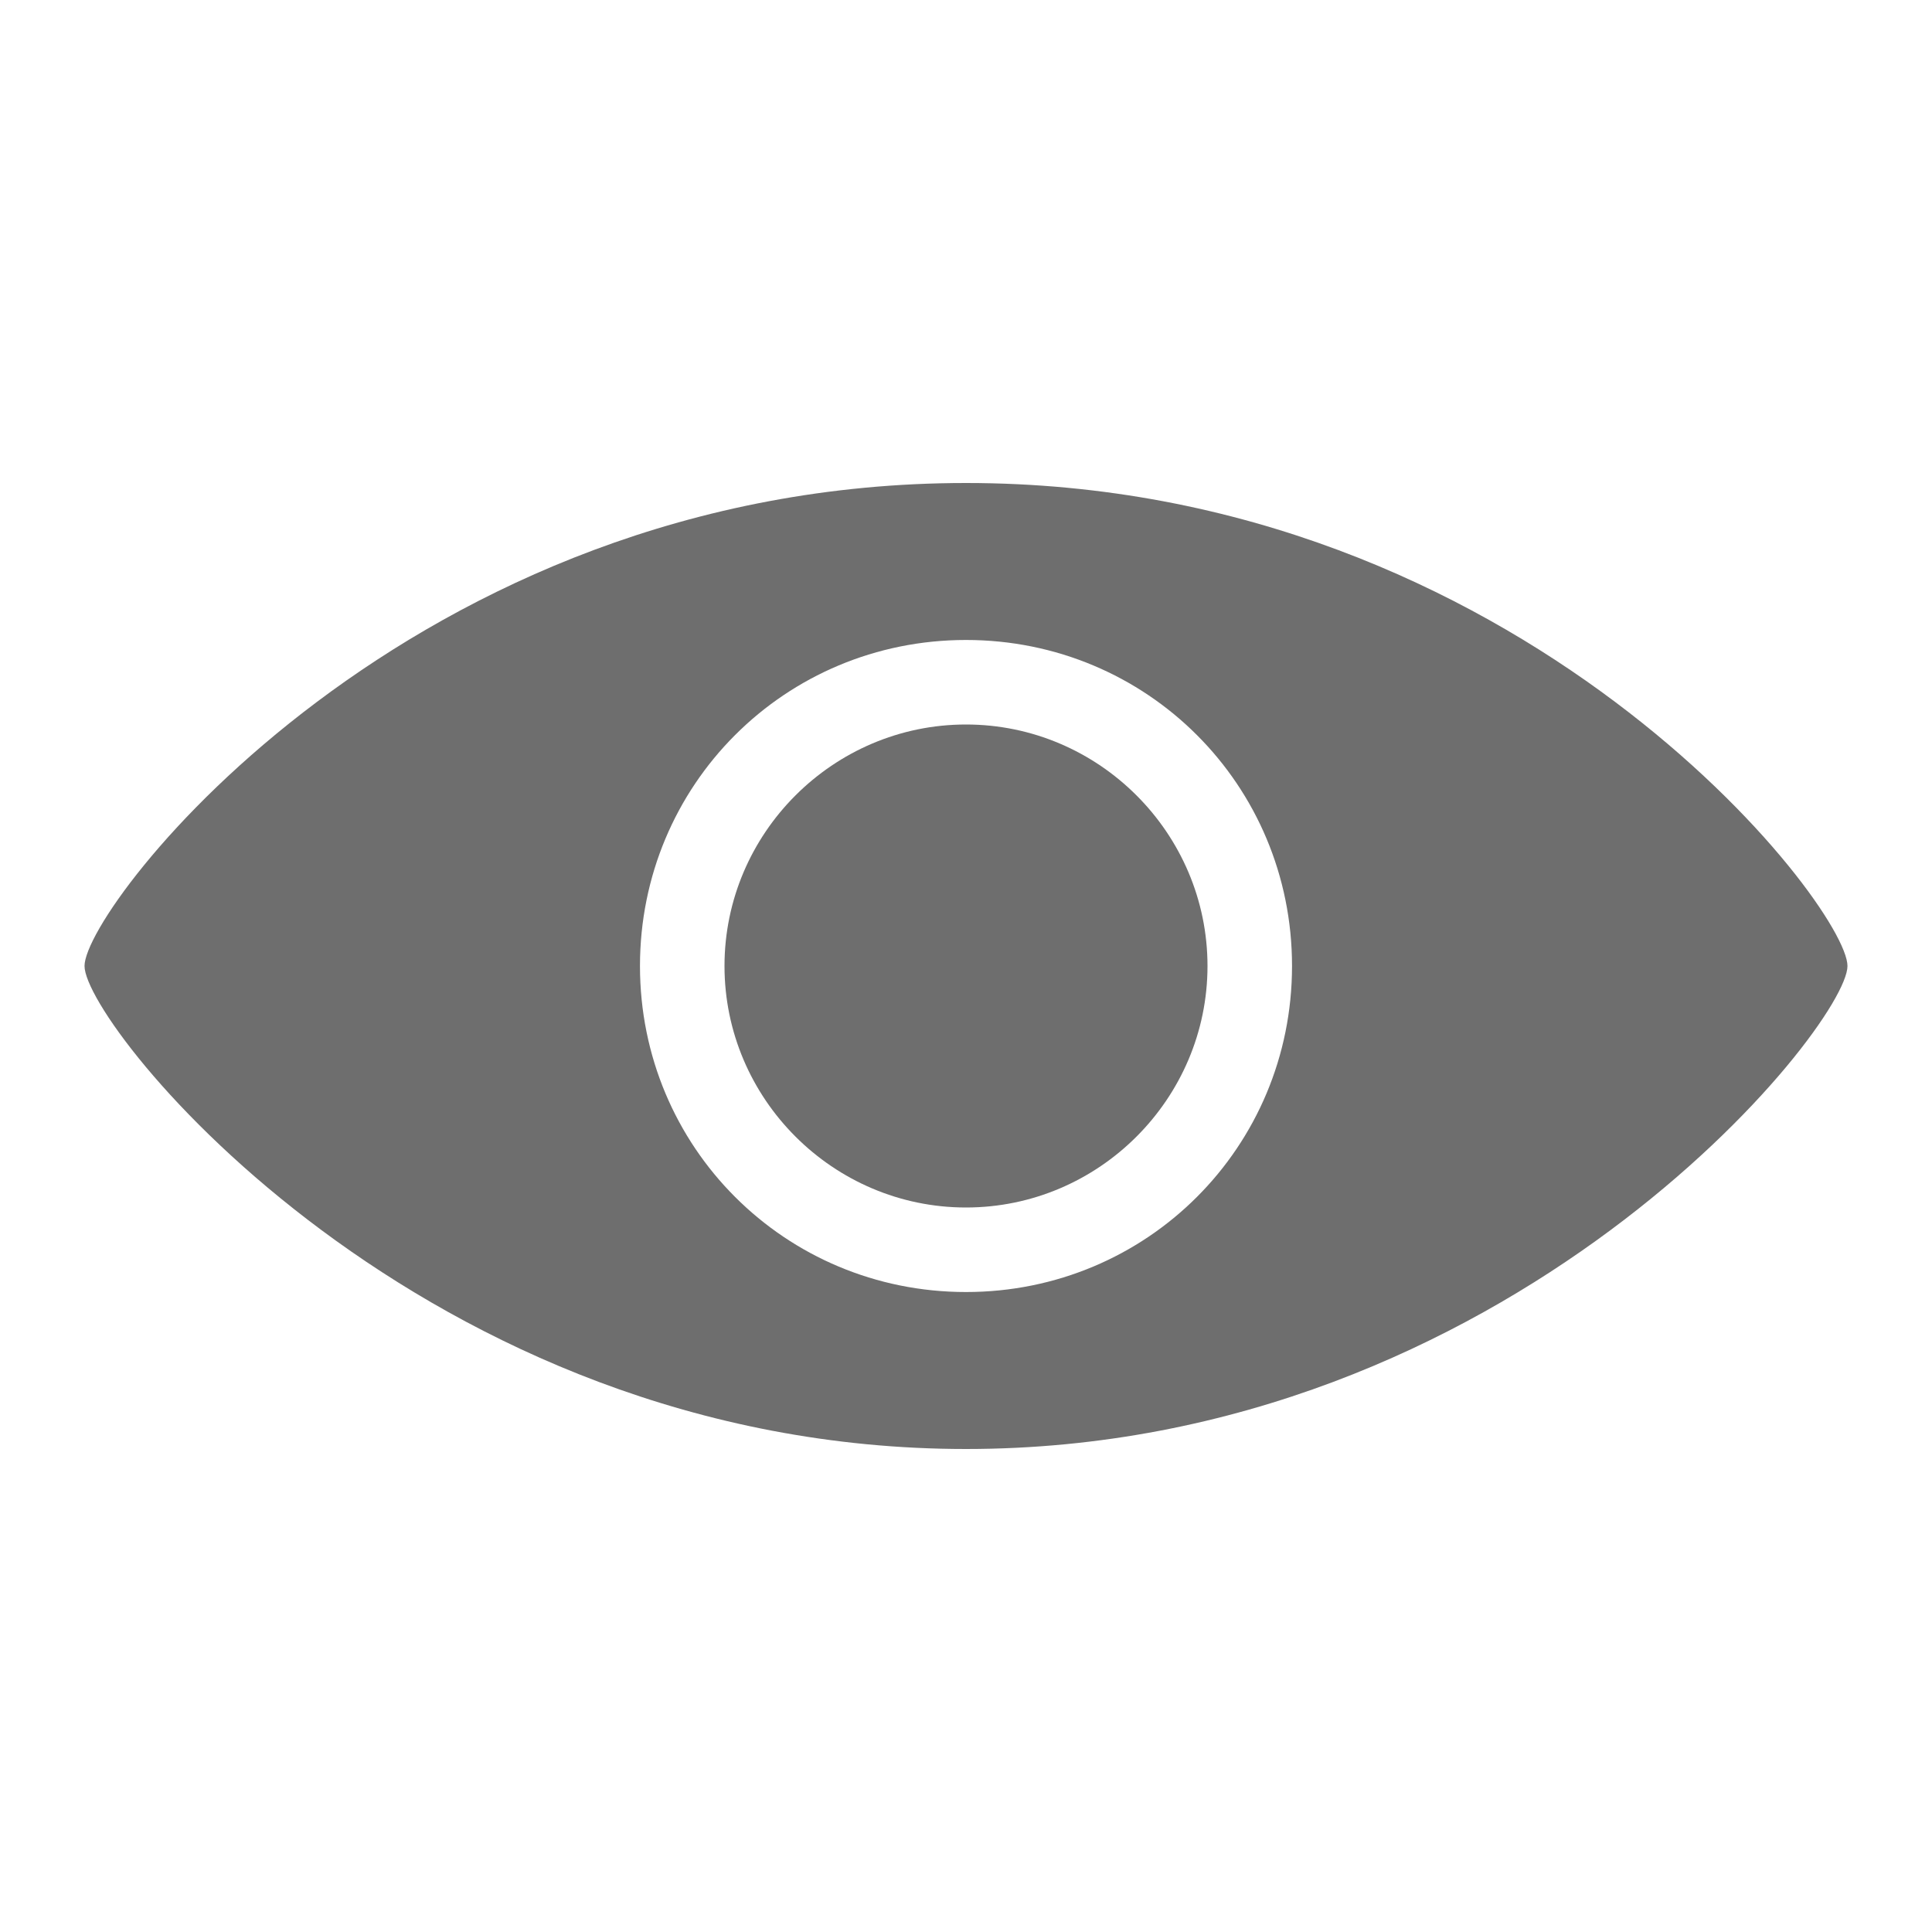 <svg xmlns="http://www.w3.org/2000/svg" viewBox="0 0 16 16" width="16" height="16">
    <path fill="#6e6e6e" d="M6,8c0,1.1,0.9,2,2,2s2-0.9,2-2S9.1,6,8,6S6,6.9,6,8z"/>
    <path fill="#6e6e6e" d="M8,4C3.4,4,0.7,7.5,0.7,8s2.8,4,7.3,4s7.3-3.5,7.3-4S12.6,4,8,4z M8,10.7c-1.5,0-2.7-1.2-2.7-2.7
	S6.5,5.3,8,5.3s2.7,1.2,2.7,2.7C10.7,9.5,9.5,10.7,8,10.7z"/>
</svg>

